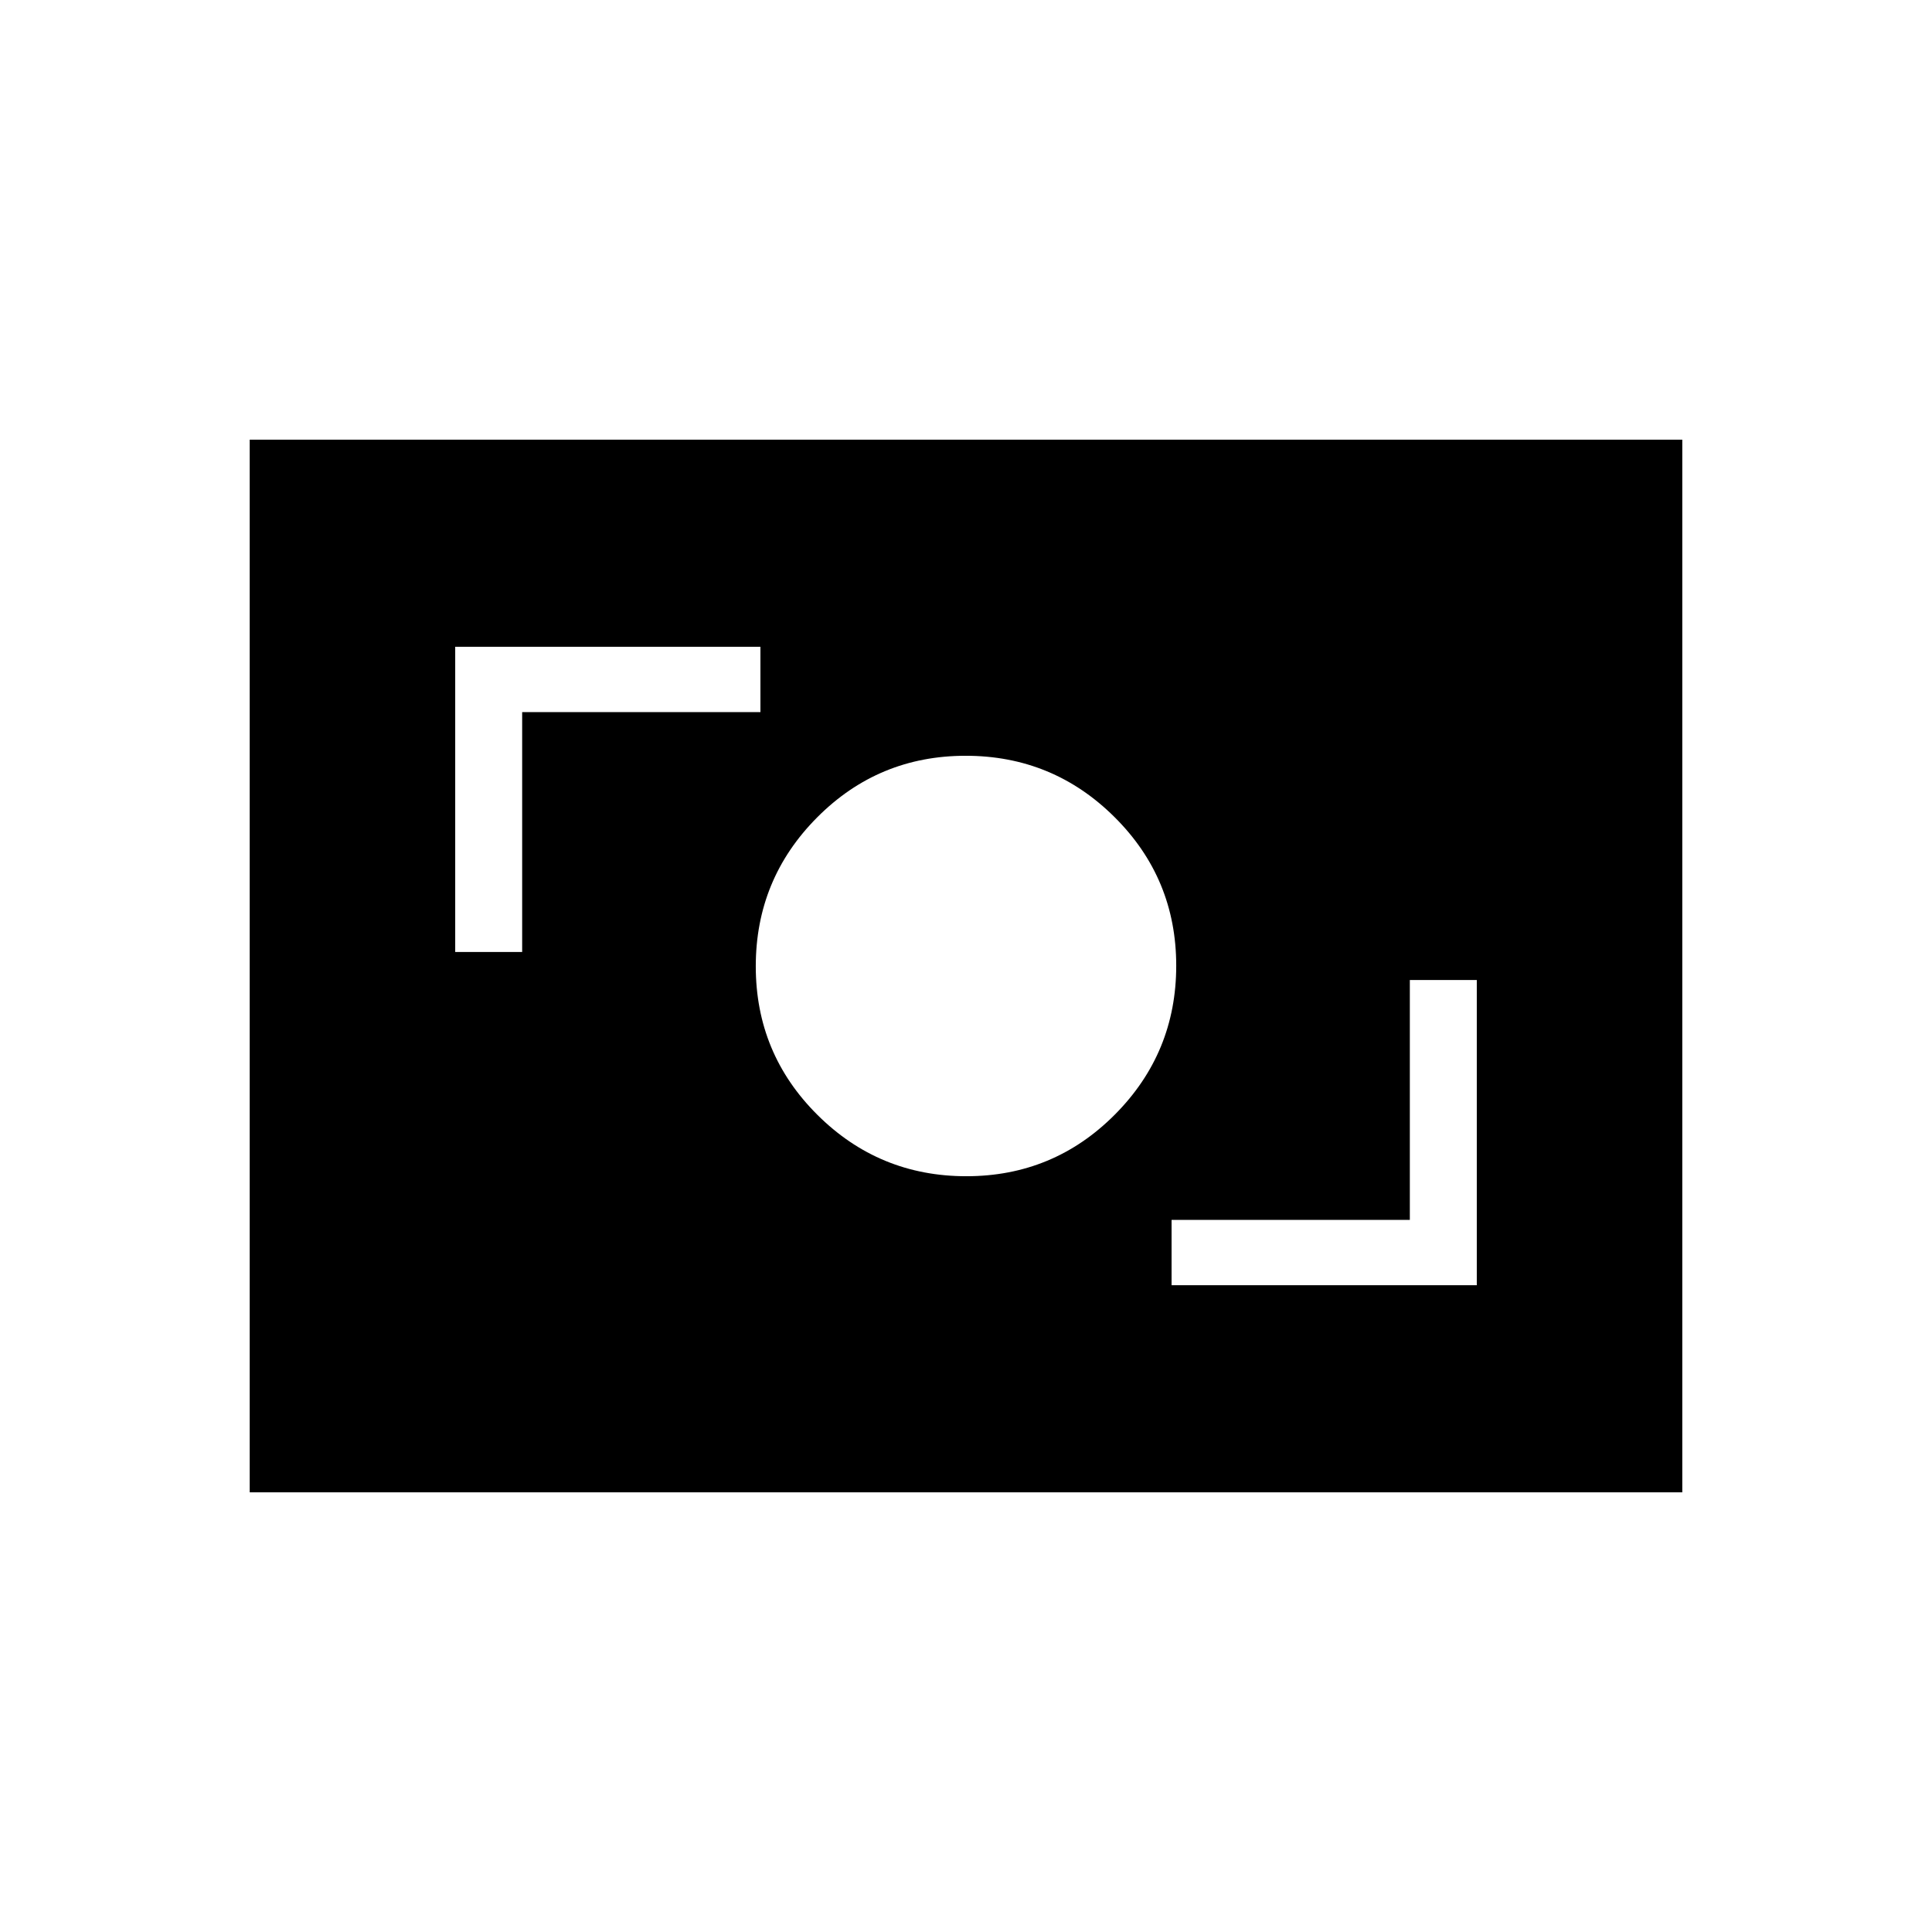 <svg xmlns="http://www.w3.org/2000/svg" height="20" viewBox="0 -960 960 960" width="20"><path d="M582.15-321.39h151.66v-151.65h-33.27v119.19H582.15v32.46Zm-101.99-54.15q43.34 0 73.82-30.64 30.48-30.65 30.48-73.98 0-43.34-30.64-73.82-30.65-30.48-73.98-30.48-43.34 0-73.82 30.64-30.48 30.65-30.48 73.98 0 43.34 30.64 73.82 30.65 30.48 73.98 30.48ZM226.19-486.96h33.27v-119.19h118.39v-32.46H226.19v151.65Zm-102.11 268.5v-523.08h711.84v523.08H124.08Z"/></svg>
